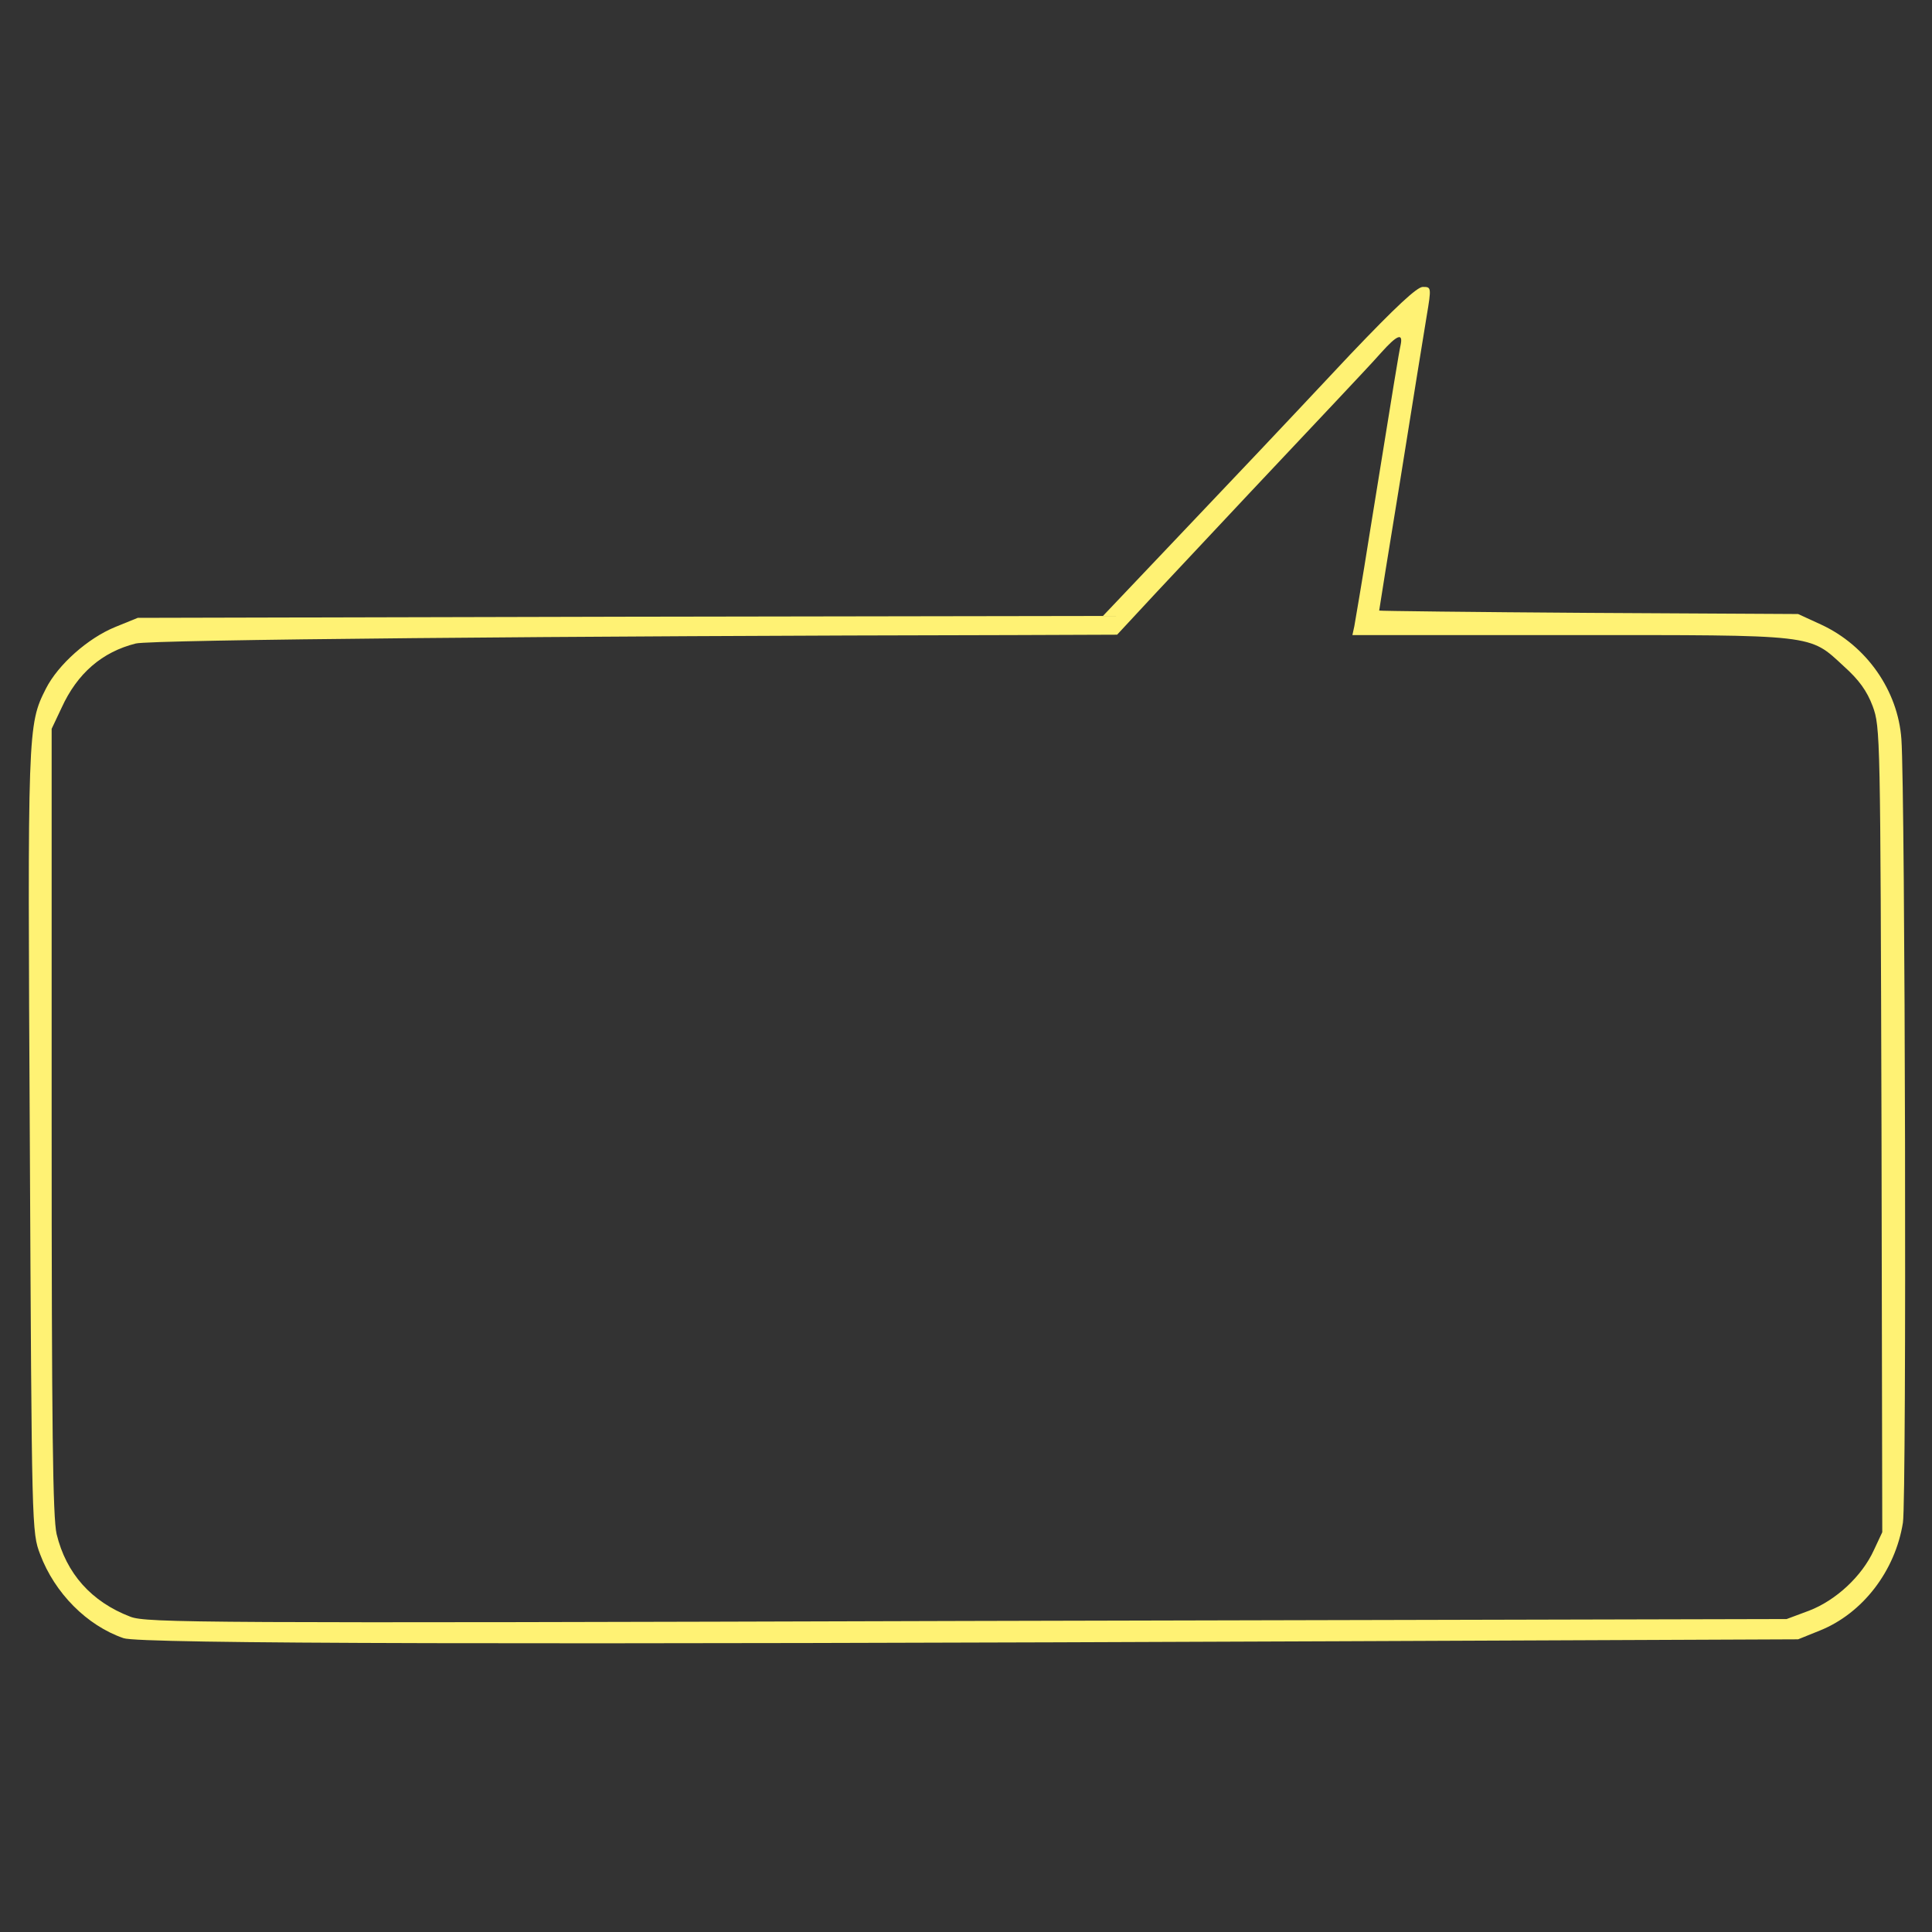 <svg xmlns="http://www.w3.org/2000/svg" xmlns:svgjs="http://svgjs.com/svgjs" xmlns:xlink="http://www.w3.org/1999/xlink" width="288" height="288"><rect width="100%" height="100%" fill="#333333" stroke="none"/><svg xmlns="http://www.w3.org/2000/svg" width="288" height="288" version="1.0" viewBox="0 0 494 505"><path fill="#fff274" d="M3474 4123 c-92 -98 -199 -212 -238 -253 -39 -41 -147 -155 -239-252 l-169 -178 -1261 -2 -1262 -3 -59 -24 c-71 -29 -149 -98 -181 -161 -48
-95 -48 -104 -42 -1189 5 -1012 5 -1016 27 -1074 38 -101 122 -186 218 -219
42 -15 1039 -17 3182 -8 l1195 5 57 23 c112 45 197 156 217 282 10 61 6 1906
-4 2048 -9 127 -91 244 -209 299 l-61 28 -547 3 c-302 2 -548 5 -548 6 0 2 25
158 56 347 30 189 61 379 68 422 13 77 12 77 -10 77 -15 0 -70 -51 -190 -177z
m132 25 c-5 -23 -15 -84 -81 -493 -19 -121 -38 -230 -40 -242 l-5 -23 568 0
c648 0 625 3 717 -82 39 -35 60 -64 75 -104 20 -55 20 -72 23 -1107 l2 -1052
-22 -47 c-31 -68 -99 -131 -169 -158 l-59 -22 -2142 -5 c-2004 -6 -2145 -5
-2187 11 -102 39 -168 113 -193 216 -10 43 -13 273 -13 1080 l0 1025 26 55
c41 90 106 146 194 168 40 10 1130 20 2295 22 l270 1 104 112 c132 141 361
385 467 497 44 47 98 104 119 128 42 47 58 53 51 20z" class="color000 svgShape" transform="matrix(.1 0 0 -.1 0 505)"/></svg></svg>